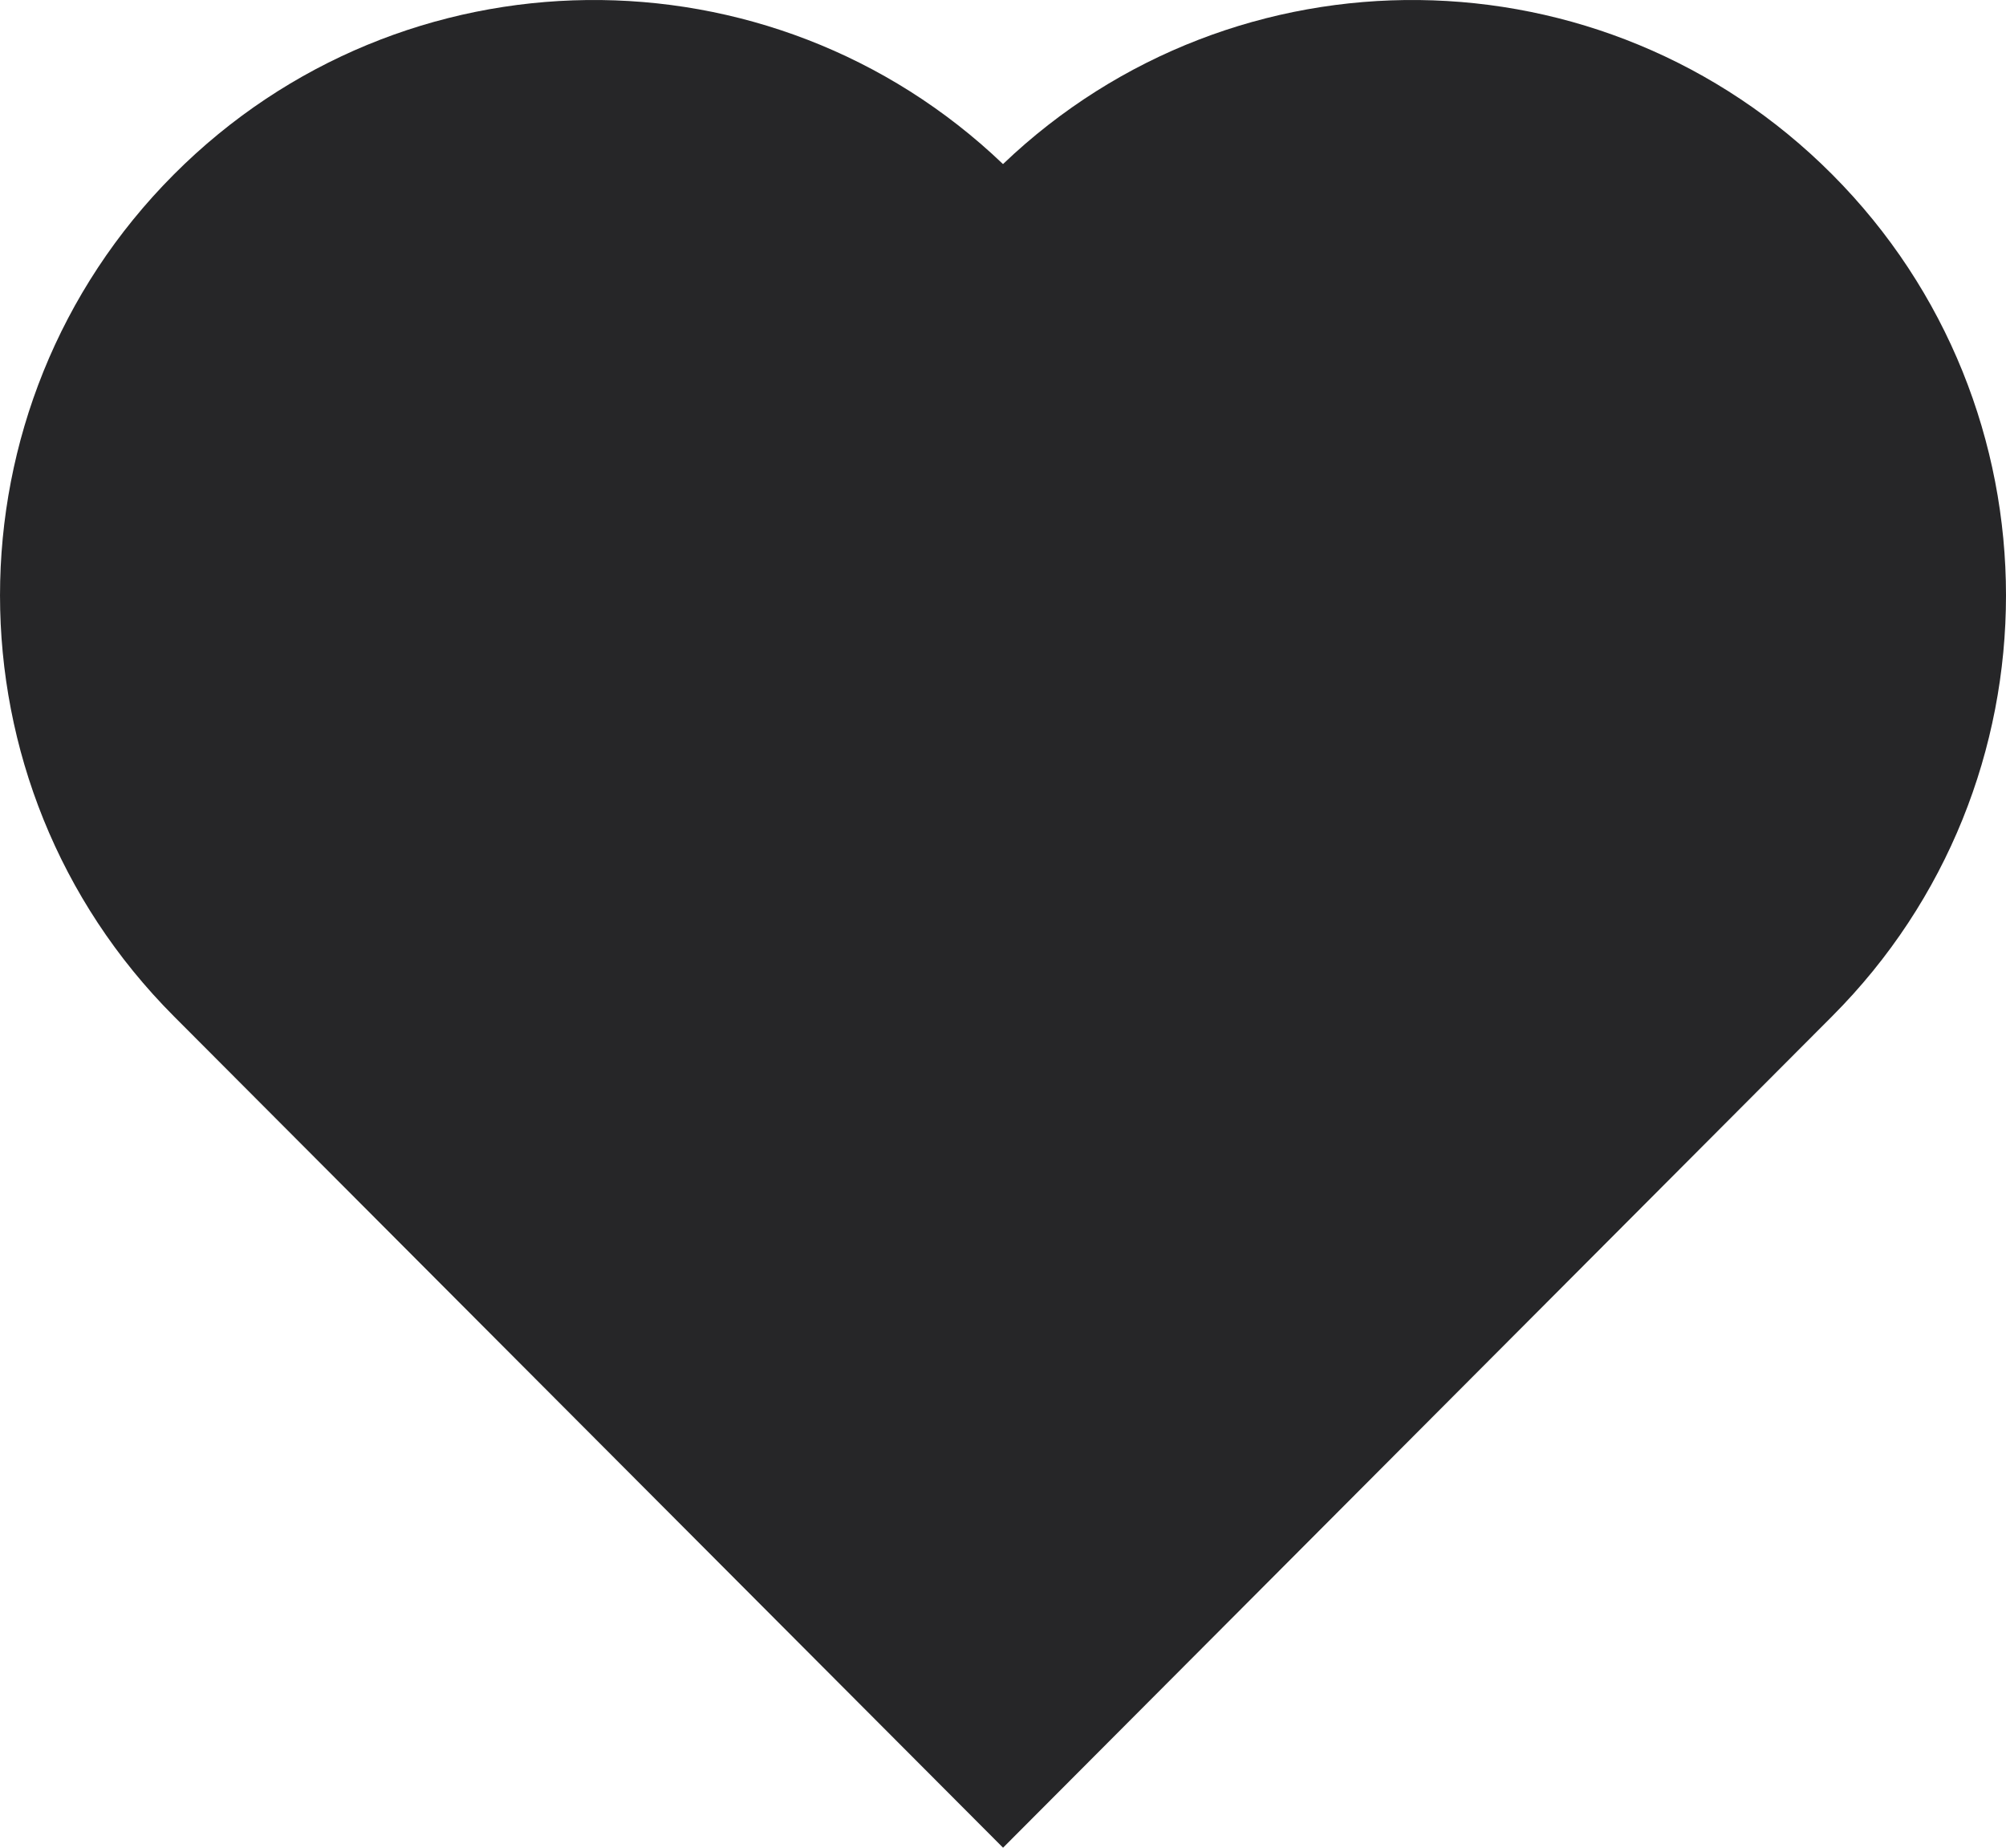 <?xml version="1.0" encoding="UTF-8"?>
<svg width="38px" height="35px" viewBox="0 0 38 35" version="1.1" xmlns="http://www.w3.org/2000/svg" xmlns:xlink="http://www.w3.org/1999/xlink">
    <!-- Generator: Sketch 50.2 (55047) - http://www.bohemiancoding.com/sketch -->
    <title>activity</title>
    <desc>Created with Sketch.</desc>
    <defs>
        <path d="M36.706,4.303 C41.098,8.707 41.098,15.85 36.706,20.251 L21.001,36 L19.508,34.503 L5.295,20.252 C0.902,15.85 0.902,8.707 5.295,4.303 C9.623,-0.035 16.598,-0.1 21,4.108 C25.404,-0.1 32.38,-0.035 36.706,4.303 Z" id="path-1"></path>
    </defs>
    <g id="Page-1" stroke="none" stroke-width="1" fill="none" fill-rule="evenodd">
        <g id="16" transform="translate(-510, -1253)">
            <g id="navbar" transform="translate(0, 1204)">
                <g id="activity" transform="translate(508, 48)">
                    <mask id="mask-2" fill="white">
                        <use xlink:href="#path-1"></use>
                    </mask>
                    <use id="Fill-1" fill="#262628" fill-rule="nonzero" xlink:href="#path-1"></use>
                </g>
            </g>
        </g>
    </g>
</svg>